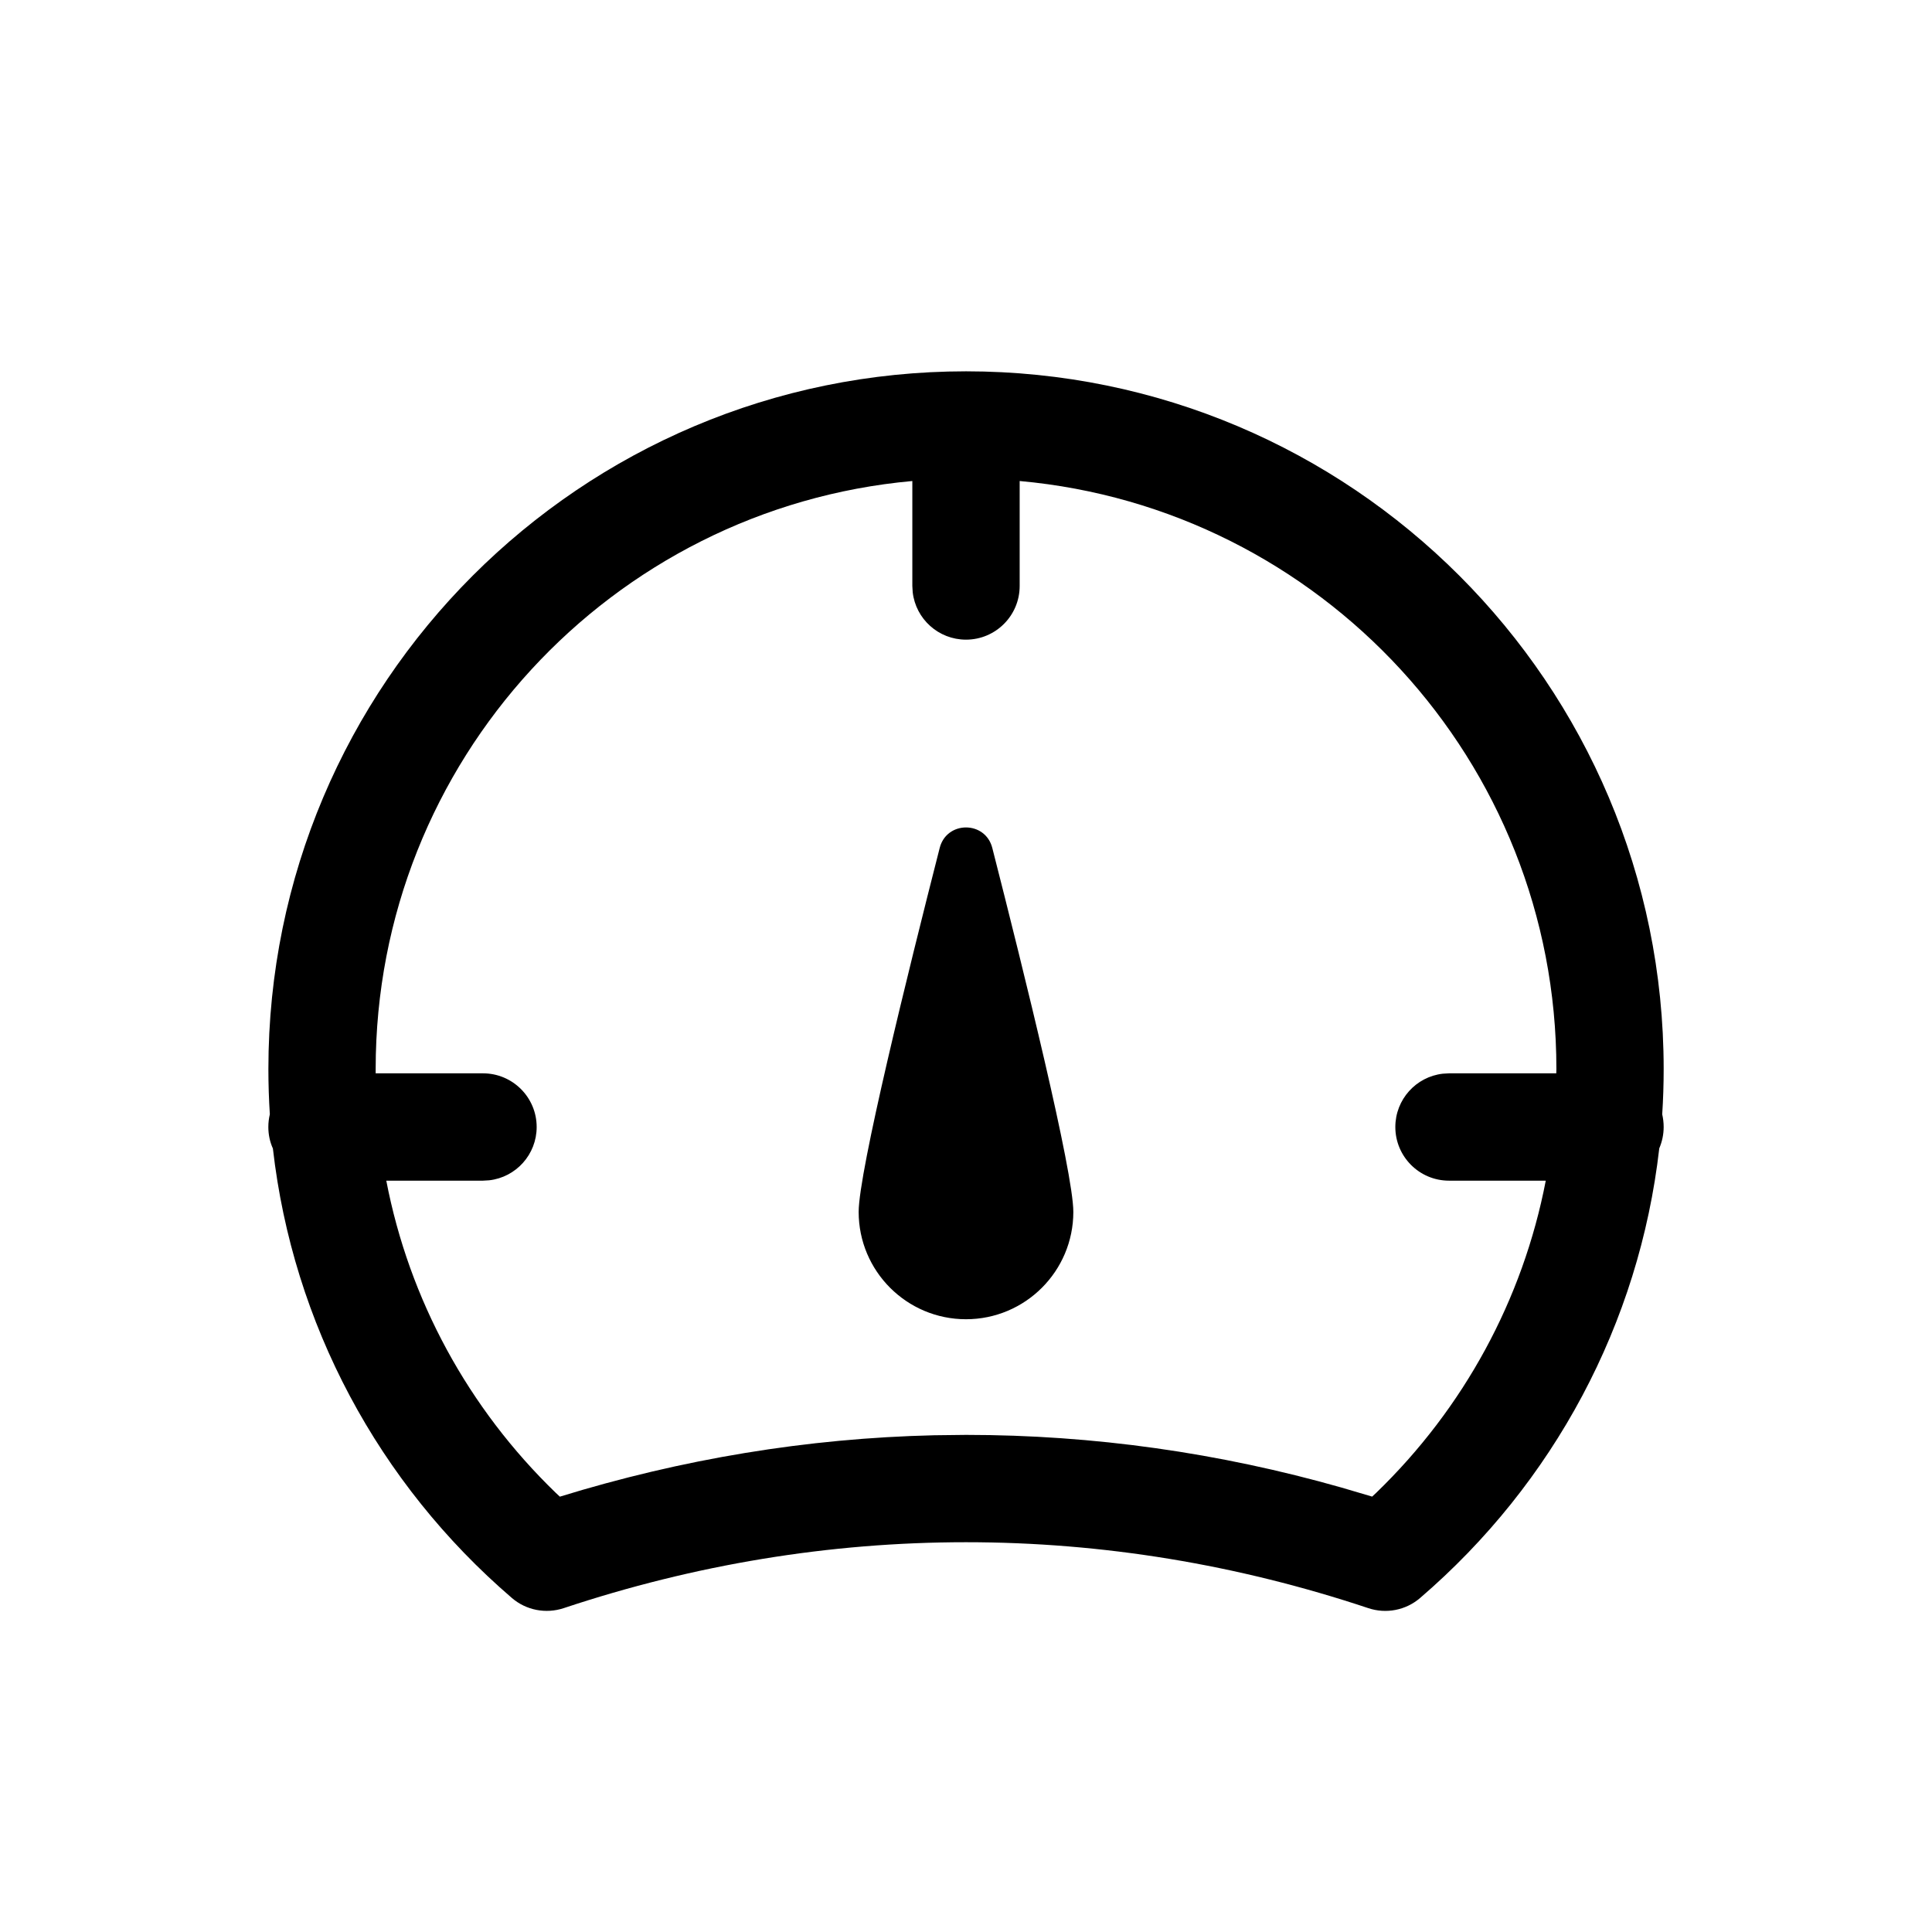 <svg xmlns="http://www.w3.org/2000/svg" width="36" height="36" viewBox="0 0 36 36">
    <path fill-rule="evenodd" d="M18 6.919c7.18 0 13 5.82 13 13 0 .283-.009.564-.027.844.017.076.027.155.027.237 0 .141-.03.276-.082.398-.373 3.263-1.967 6.239-4.455 8.377-.266.23-.634.302-.968.19-2.427-.809-4.942-1.228-7.495-1.228s-5.067.42-7.495 1.228c-.334.111-.702.04-.968-.19-2.487-2.137-4.08-5.111-4.452-8.374C5.03 21.28 5 21.143 5 21c0-.082.01-.161.028-.237-.018-.28-.027-.561-.027-.844 0-7.18 5.82-13 13-13zm1 2.044v1.956c0 .552-.448 1-1 1-.513 0-.936-.386-.993-.883L17 10.919V8.963C11.394 9.47 7 14.181 7 19.92v.08L9 20c.552 0 1 .448 1 1 0 .513-.386.936-.883.993L9 22H7.198c.427 2.219 1.529 4.241 3.156 5.815l.078.073c2.271-.7 4.606-1.089 6.975-1.144l.593-.007c2.375 0 4.72.334 6.995.981l.573.169.078-.073c1.627-1.573 2.73-3.596 3.157-5.814H27c-.552 0-1-.448-1-1 0-.513.386-.936.883-.993L27 20h1.999l.002-.081c0-5.738-4.394-10.45-10-10.956zm-.51 6.837c.592 2.319 1.51 6.033 1.51 6.782 0 1.104-.896 2-2 2s-2-.896-2-2c0-.749.918-4.463 1.51-6.782.13-.509.85-.509.98 0z"/>
</svg>
